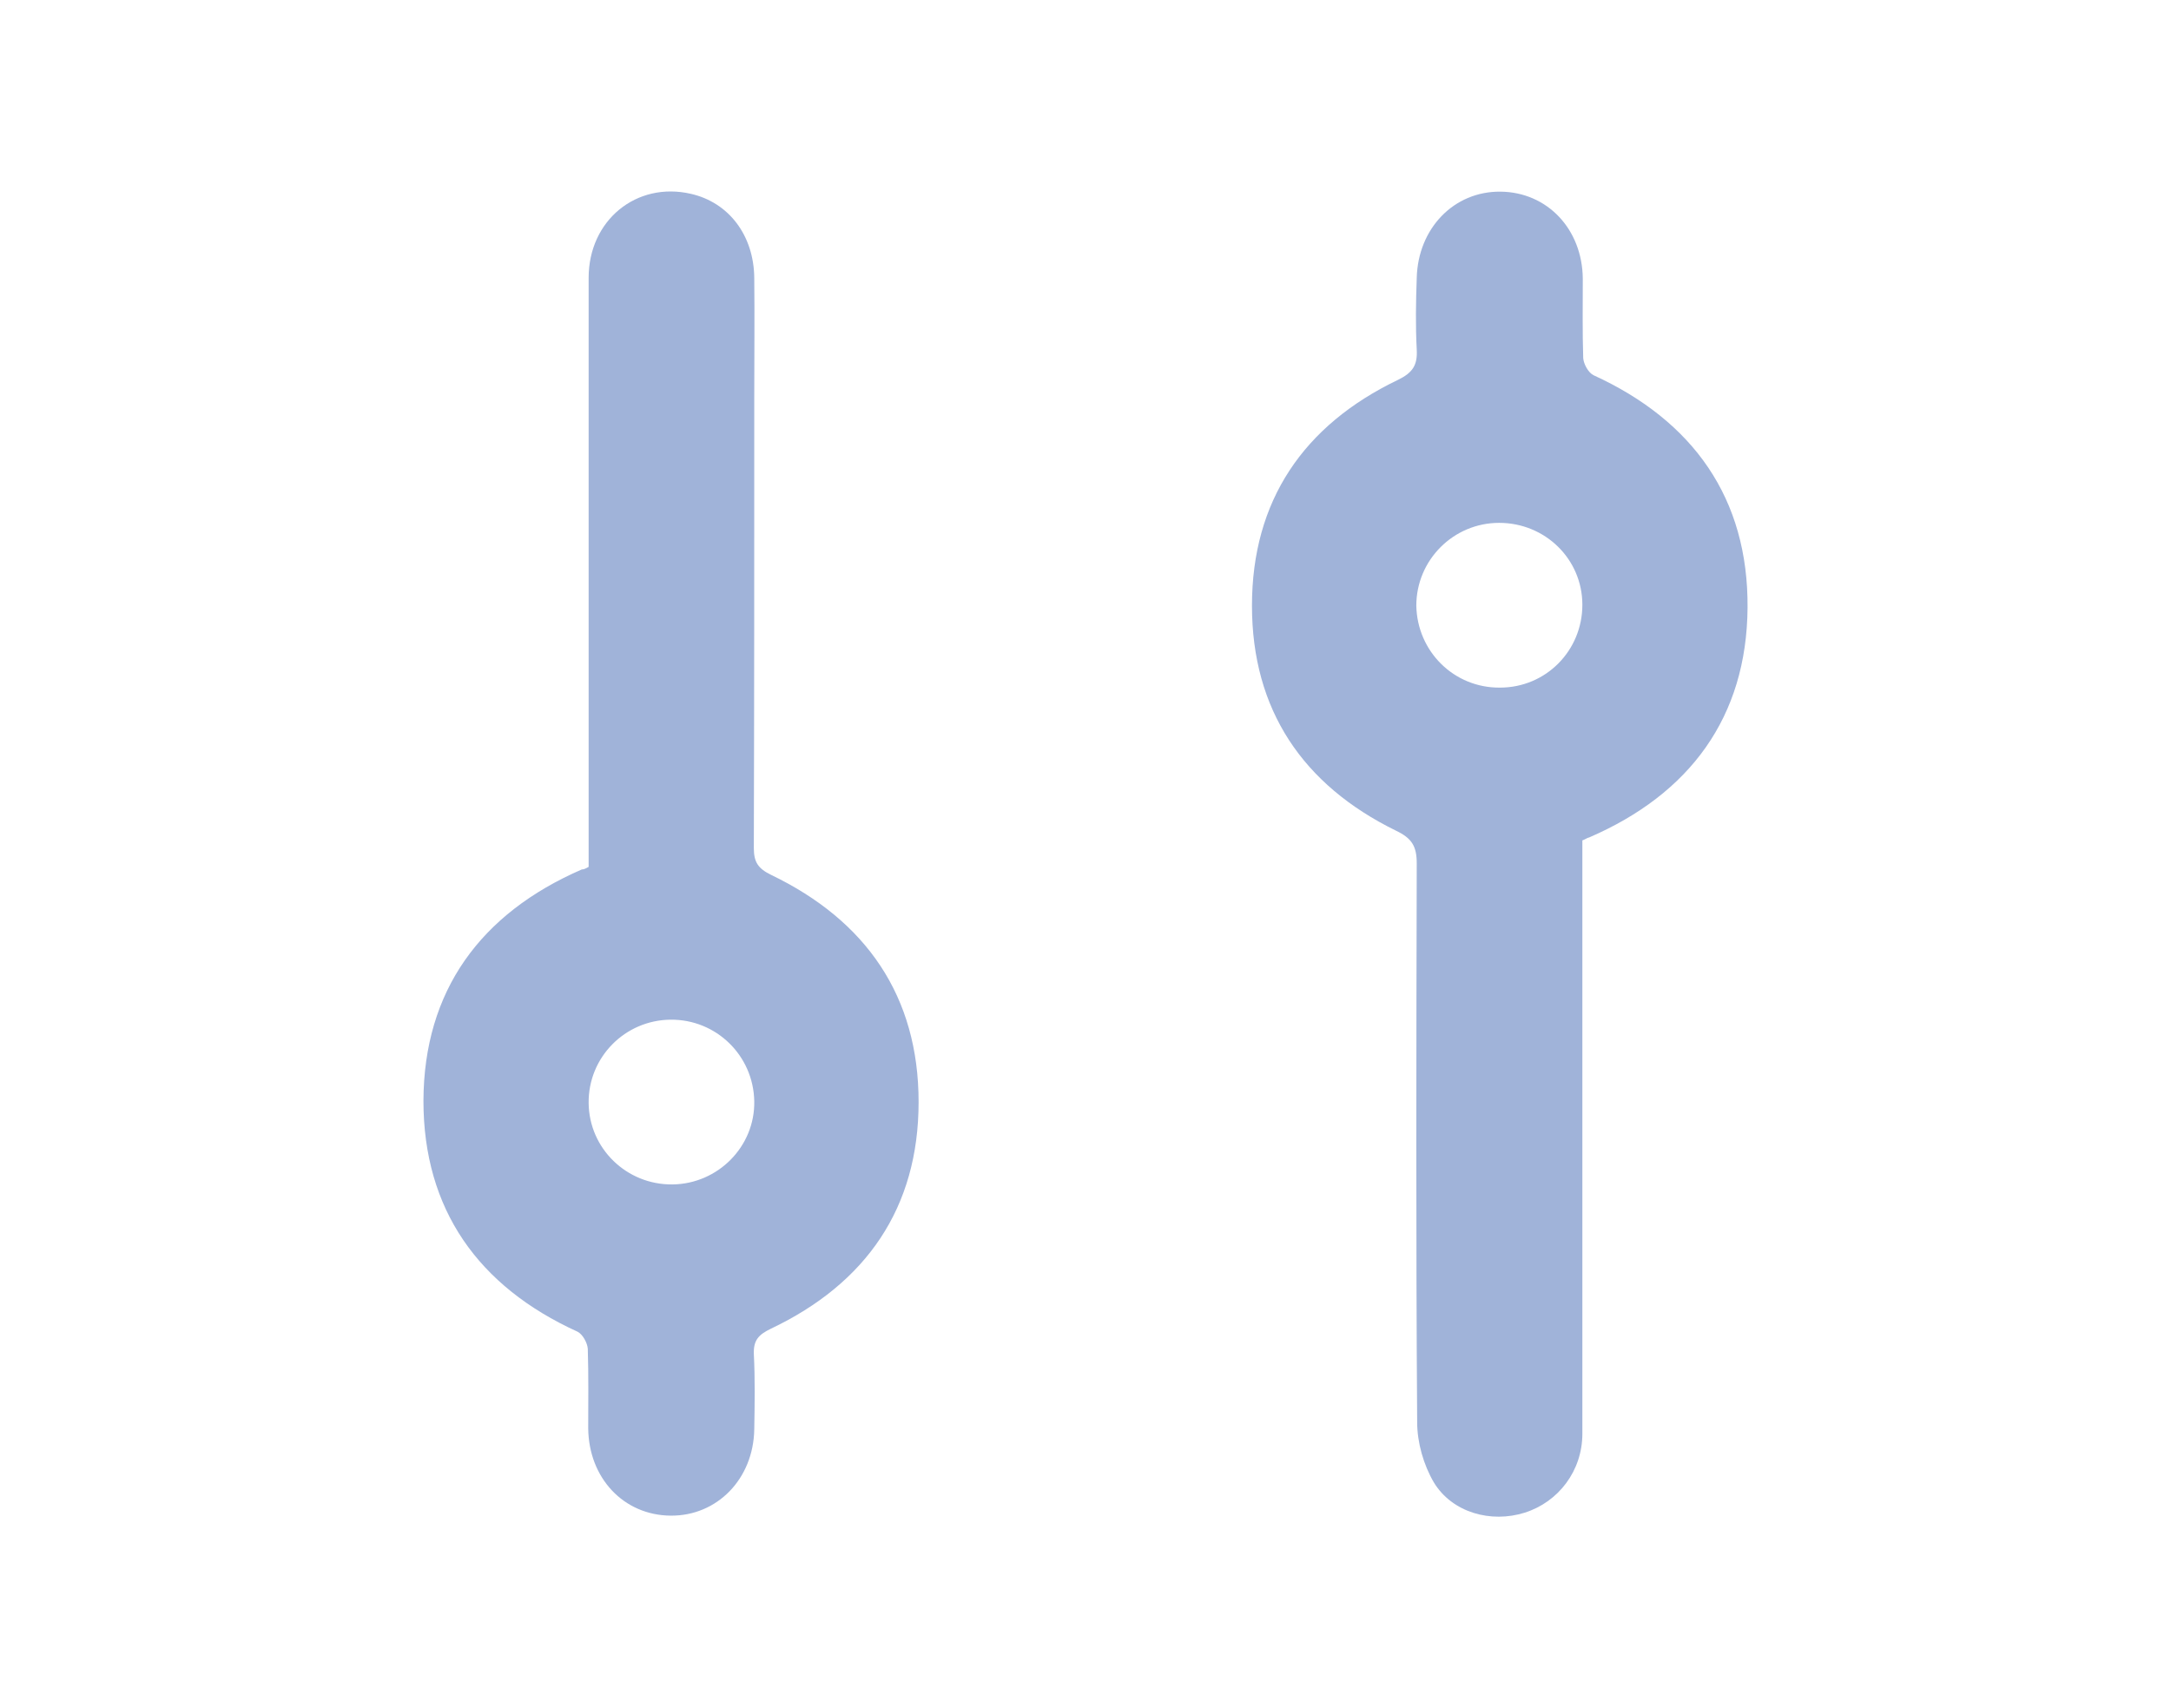 <?xml version="1.0" encoding="utf-8"?>
<!-- Generator: Adobe Illustrator 22.0.1, SVG Export Plug-In . SVG Version: 6.00 Build 0)  -->
<svg version="1.1" id="Layer_1" xmlns="http://www.w3.org/2000/svg" xmlns:xlink="http://www.w3.org/1999/xlink" x="0px" y="0px"
	 viewBox="0 0 508.6 400.1" style="enable-background:new 0 0 508.6 400.1;" xml:space="preserve">
<style type="text/css">
	.st0{fill:#A0B3D9;}
</style>
<g>
	<path class="st0" d="M370.7,196.9c0,18.3,0,36.3,0,54.4c0,28.2,0,56.4,0,84.6c0,8.7-5.6,16-13.5,18.5c-7.9,2.5-17,0-21.3-7.1
		c-2.4-4.1-3.9-9.3-3.9-14.1c-0.3-43.6-0.2-87.3-0.1-130.9c0-4-1.1-5.9-4.9-7.7c-21.8-10.7-33.7-28.3-33.7-52.7
		c0-24.6,12.1-42.3,34.2-52.9c3.5-1.7,4.6-3.5,4.4-7.1c-0.3-5.6-0.2-11.2,0-16.8c0.3-11.6,8.7-20.3,19.6-20.2
		c11,0.1,19.2,8.8,19.3,20.4c0,6.2-0.1,12.4,0.1,18.6c0.1,1.4,1.2,3.4,2.4,4c23.4,10.7,36.3,28.9,36.1,54.5
		c-0.2,25.6-13.5,43.6-37.1,53.8C371.8,196.3,371.5,196.6,370.7,196.9z M351.4,161.1c10.8,0,19.3-8.7,19.3-19.4
		c0-10.7-8.7-19.2-19.5-19.2c-10.7,0-19.4,8.7-19.4,19.4C332,152.6,340.6,161.2,351.4,161.1z"/>
	<path class="st0" d="M137.9,203.1c0-1.7,0-3.5,0-5.3c0-44.2,0-88.5,0-132.7c0-13.5,11.2-22.6,23.9-19.7c8.9,2,14.8,9.7,14.9,19.7
		c0.1,9.2,0,18.5,0,27.7c0,35.3,0,70.6-0.1,105.9c0,3.3,1,4.8,4.1,6.3c22.2,10.7,34.5,28.4,34.5,53.2c0,24.8-12.3,42.5-34.6,53.1
		c-2.9,1.4-4.1,2.7-4,5.9c0.3,5.9,0.2,11.8,0.1,17.7c-0.2,11.6-8.7,20.3-19.6,20.2c-11-0.1-19.2-8.8-19.3-20.5
		c0-6.2,0.1-12.4-0.1-18.6c-0.1-1.4-1.2-3.4-2.4-4c-23.3-10.6-36.1-28.7-36.1-54.1c0.1-25.8,13.4-43.9,37.1-54.2
		C136.8,203.7,137.2,203.5,137.9,203.1z M157.5,277.5c10.7-0.1,19.4-8.9,19.2-19.5c-0.2-10.7-8.9-19.2-19.6-19.1
		c-10.7,0.1-19.3,8.8-19.2,19.5C138,269.1,146.8,277.6,157.5,277.5z"/>
</g>
</svg>
